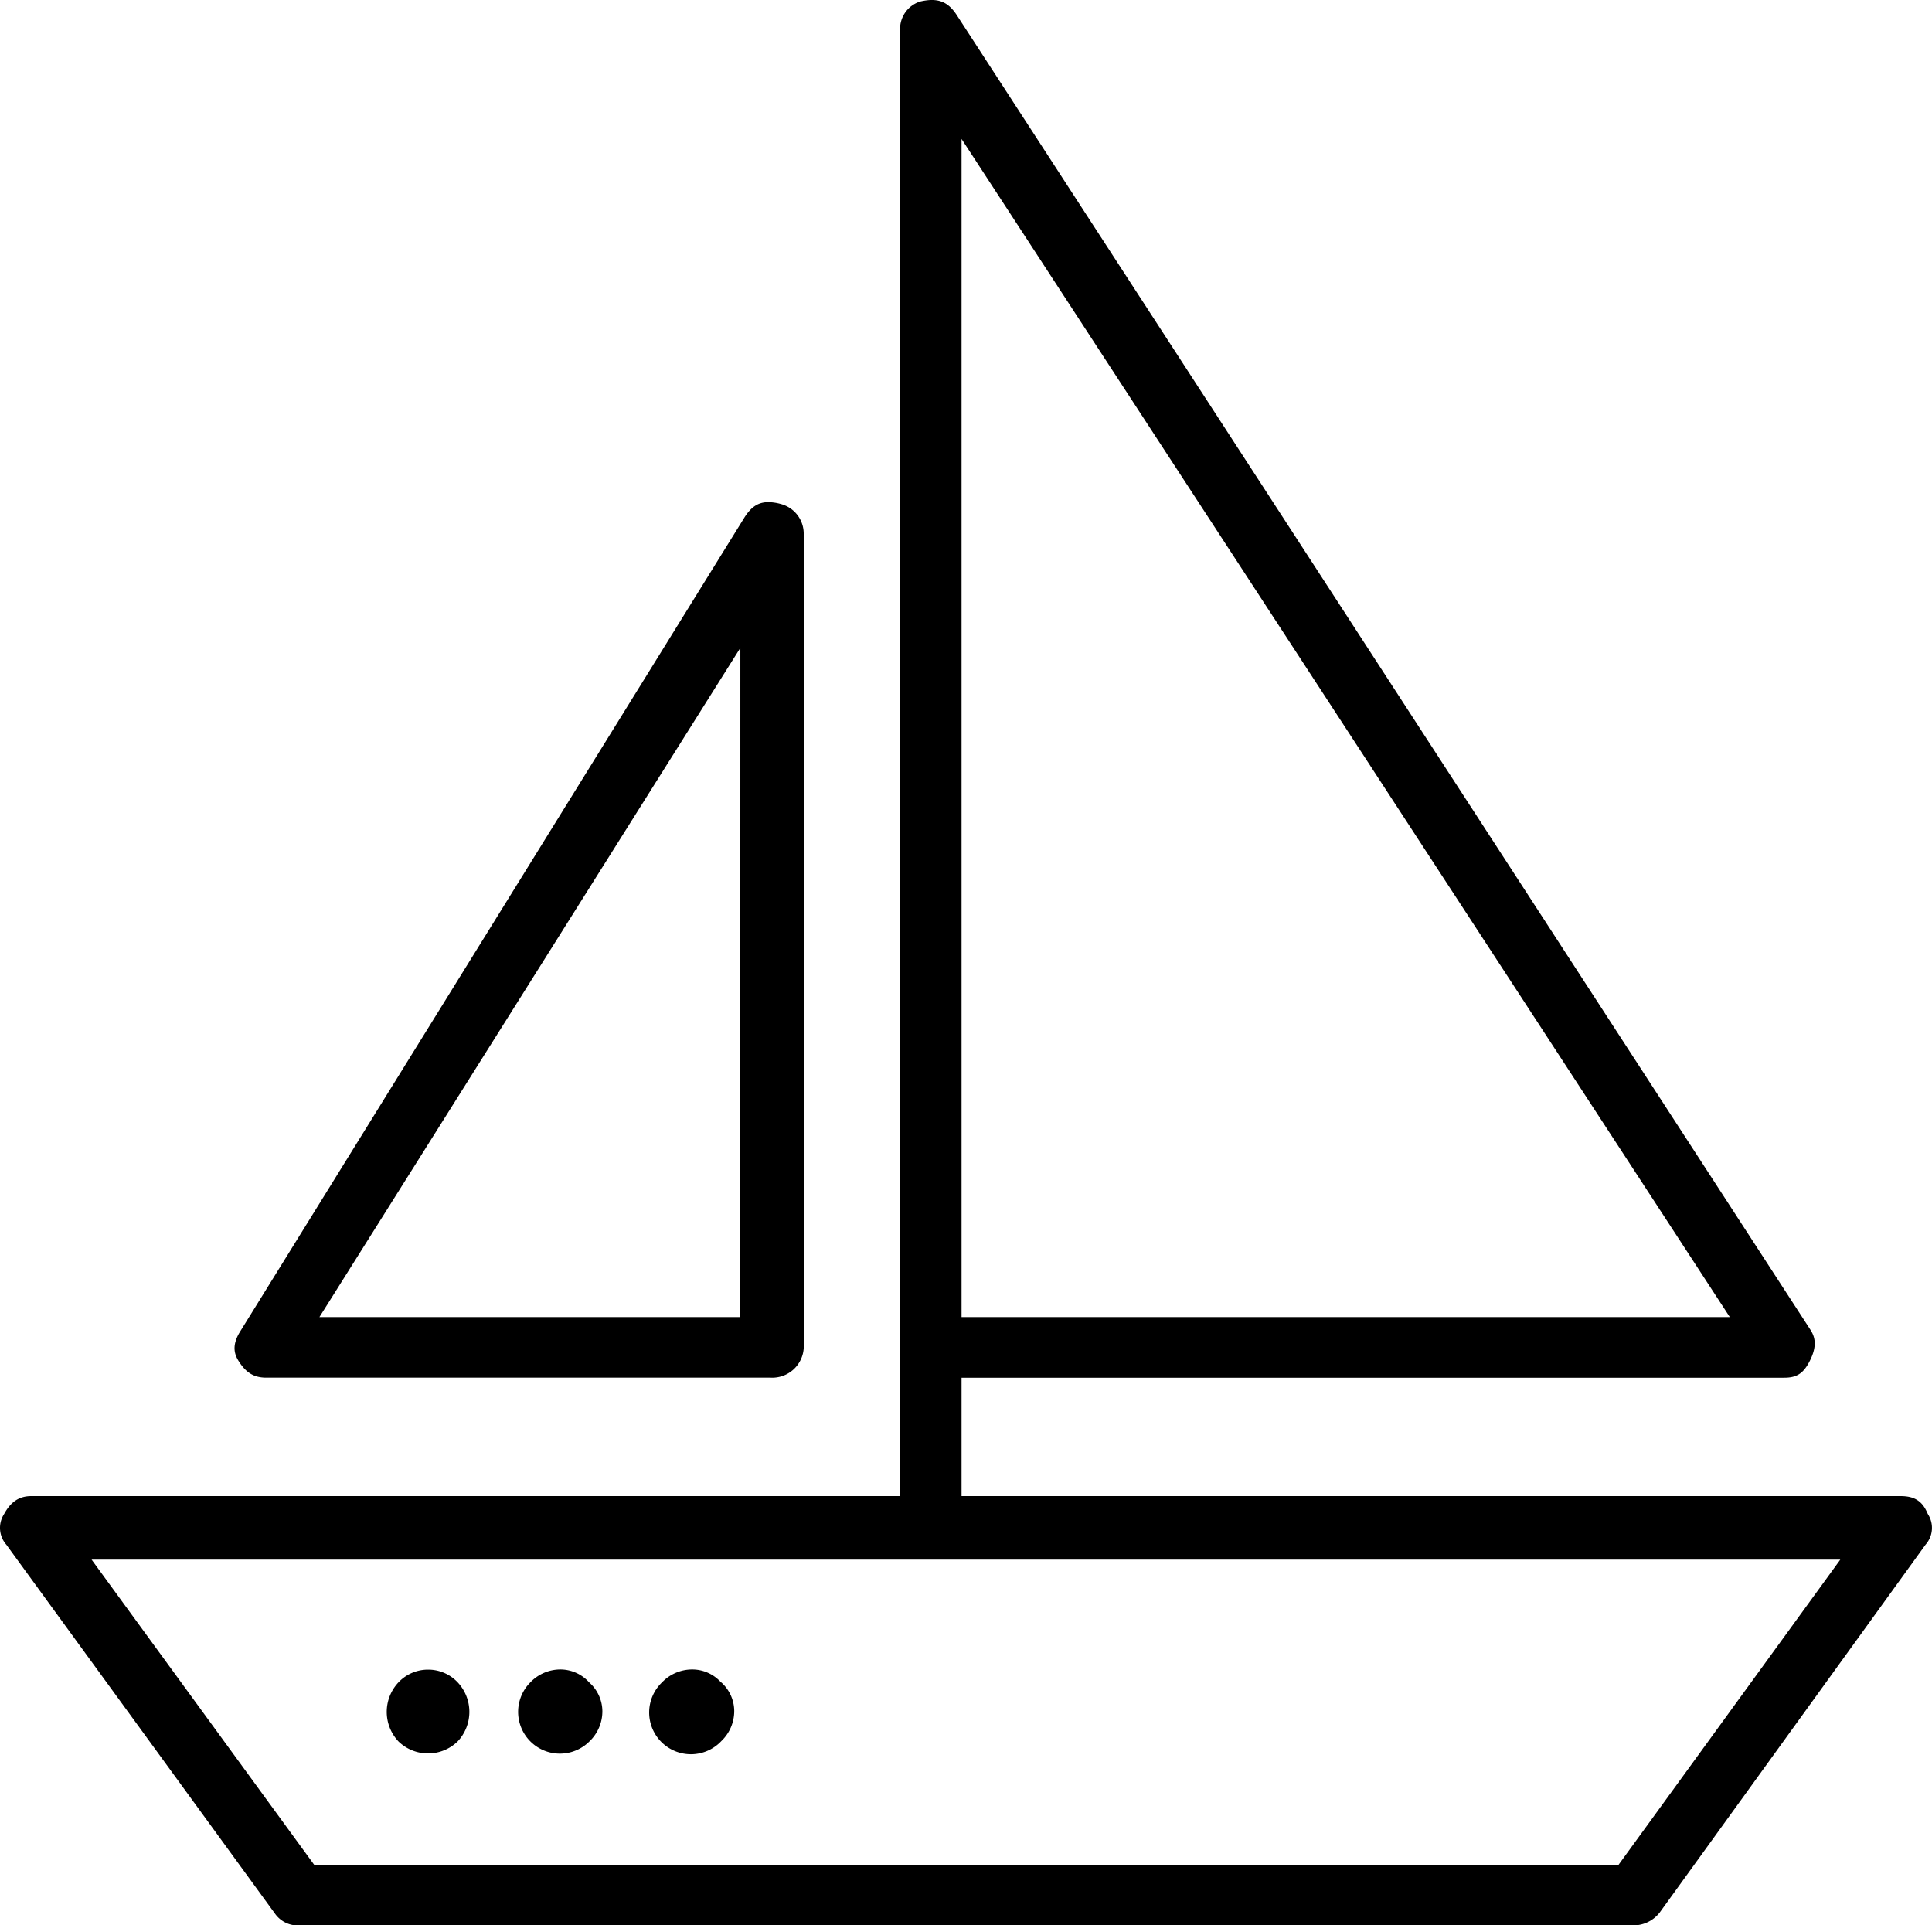 <svg xmlns="http://www.w3.org/2000/svg" viewBox="0 0 340.65 339.49"><title>subscribe-type-express</title><path d="M141.71,94a5.4,5.4,0,0,0-4-5.12h0a8.53,8.53,0,0,0-2.23-.34c-1.76,0-3,.81-4.18,2.64L42.36,234.75c-1.56,2.49-1,4.06-.33,5.16,1.32,2.13,2.74,3,4.91,3h88.93a5.56,5.56,0,0,0,5.85-5.36ZM130.53,232.23H56.32l74.22-118Z"/><path d="M48.47,337.4a4.91,4.91,0,0,0,4.4,2.09H288.11a5.87,5.87,0,0,0,4.51-2.24l46.89-64.88a4.46,4.46,0,0,0,.42-5.39l-.12-.25c-.9-2.08-2.29-2.93-4.7-2.93H169.54V242.92H314.59c2.18,0,3.34-.73,4.43-2.8,1.52-2.89.94-4.49.18-5.67L168.67,2.62c-1.58-2.4-3.38-3.06-6.44-2.35a5.06,5.06,0,0,0-3.52,5.09V263.8H5.52c-2.14,0-3.62,1-4.79,3.15a4.49,4.49,0,0,0,.38,5.41ZM169.54,24.5,305,232.23H169.54ZM324.48,275,285.39,328.8h-230L16.15,275Z"/><path d="M127.09,296.6a6.78,6.78,0,0,0-5-2.23H122a7.36,7.36,0,0,0-5.27,2.27A7.36,7.36,0,1,0,127.18,307a7.31,7.31,0,0,0,2.28-5.32,6.82,6.82,0,0,0-2.25-5Z"/><path d="M103.84,296.6a6.82,6.82,0,0,0-5-2.23h-.08a7.34,7.34,0,0,0-5.25,2.27,7.36,7.36,0,1,0,10.42,10.41,7.31,7.31,0,0,0,2.28-5.33,6.82,6.82,0,0,0-2.25-5Z"/><path d="M75.45,294.4a7.13,7.13,0,0,0-5.18,2.23,7.59,7.59,0,0,0,0,10.44,7.49,7.49,0,0,0,10.41,0h0a7.61,7.61,0,0,0,0-10.45A7.12,7.12,0,0,0,75.45,294.4Z"/></svg>